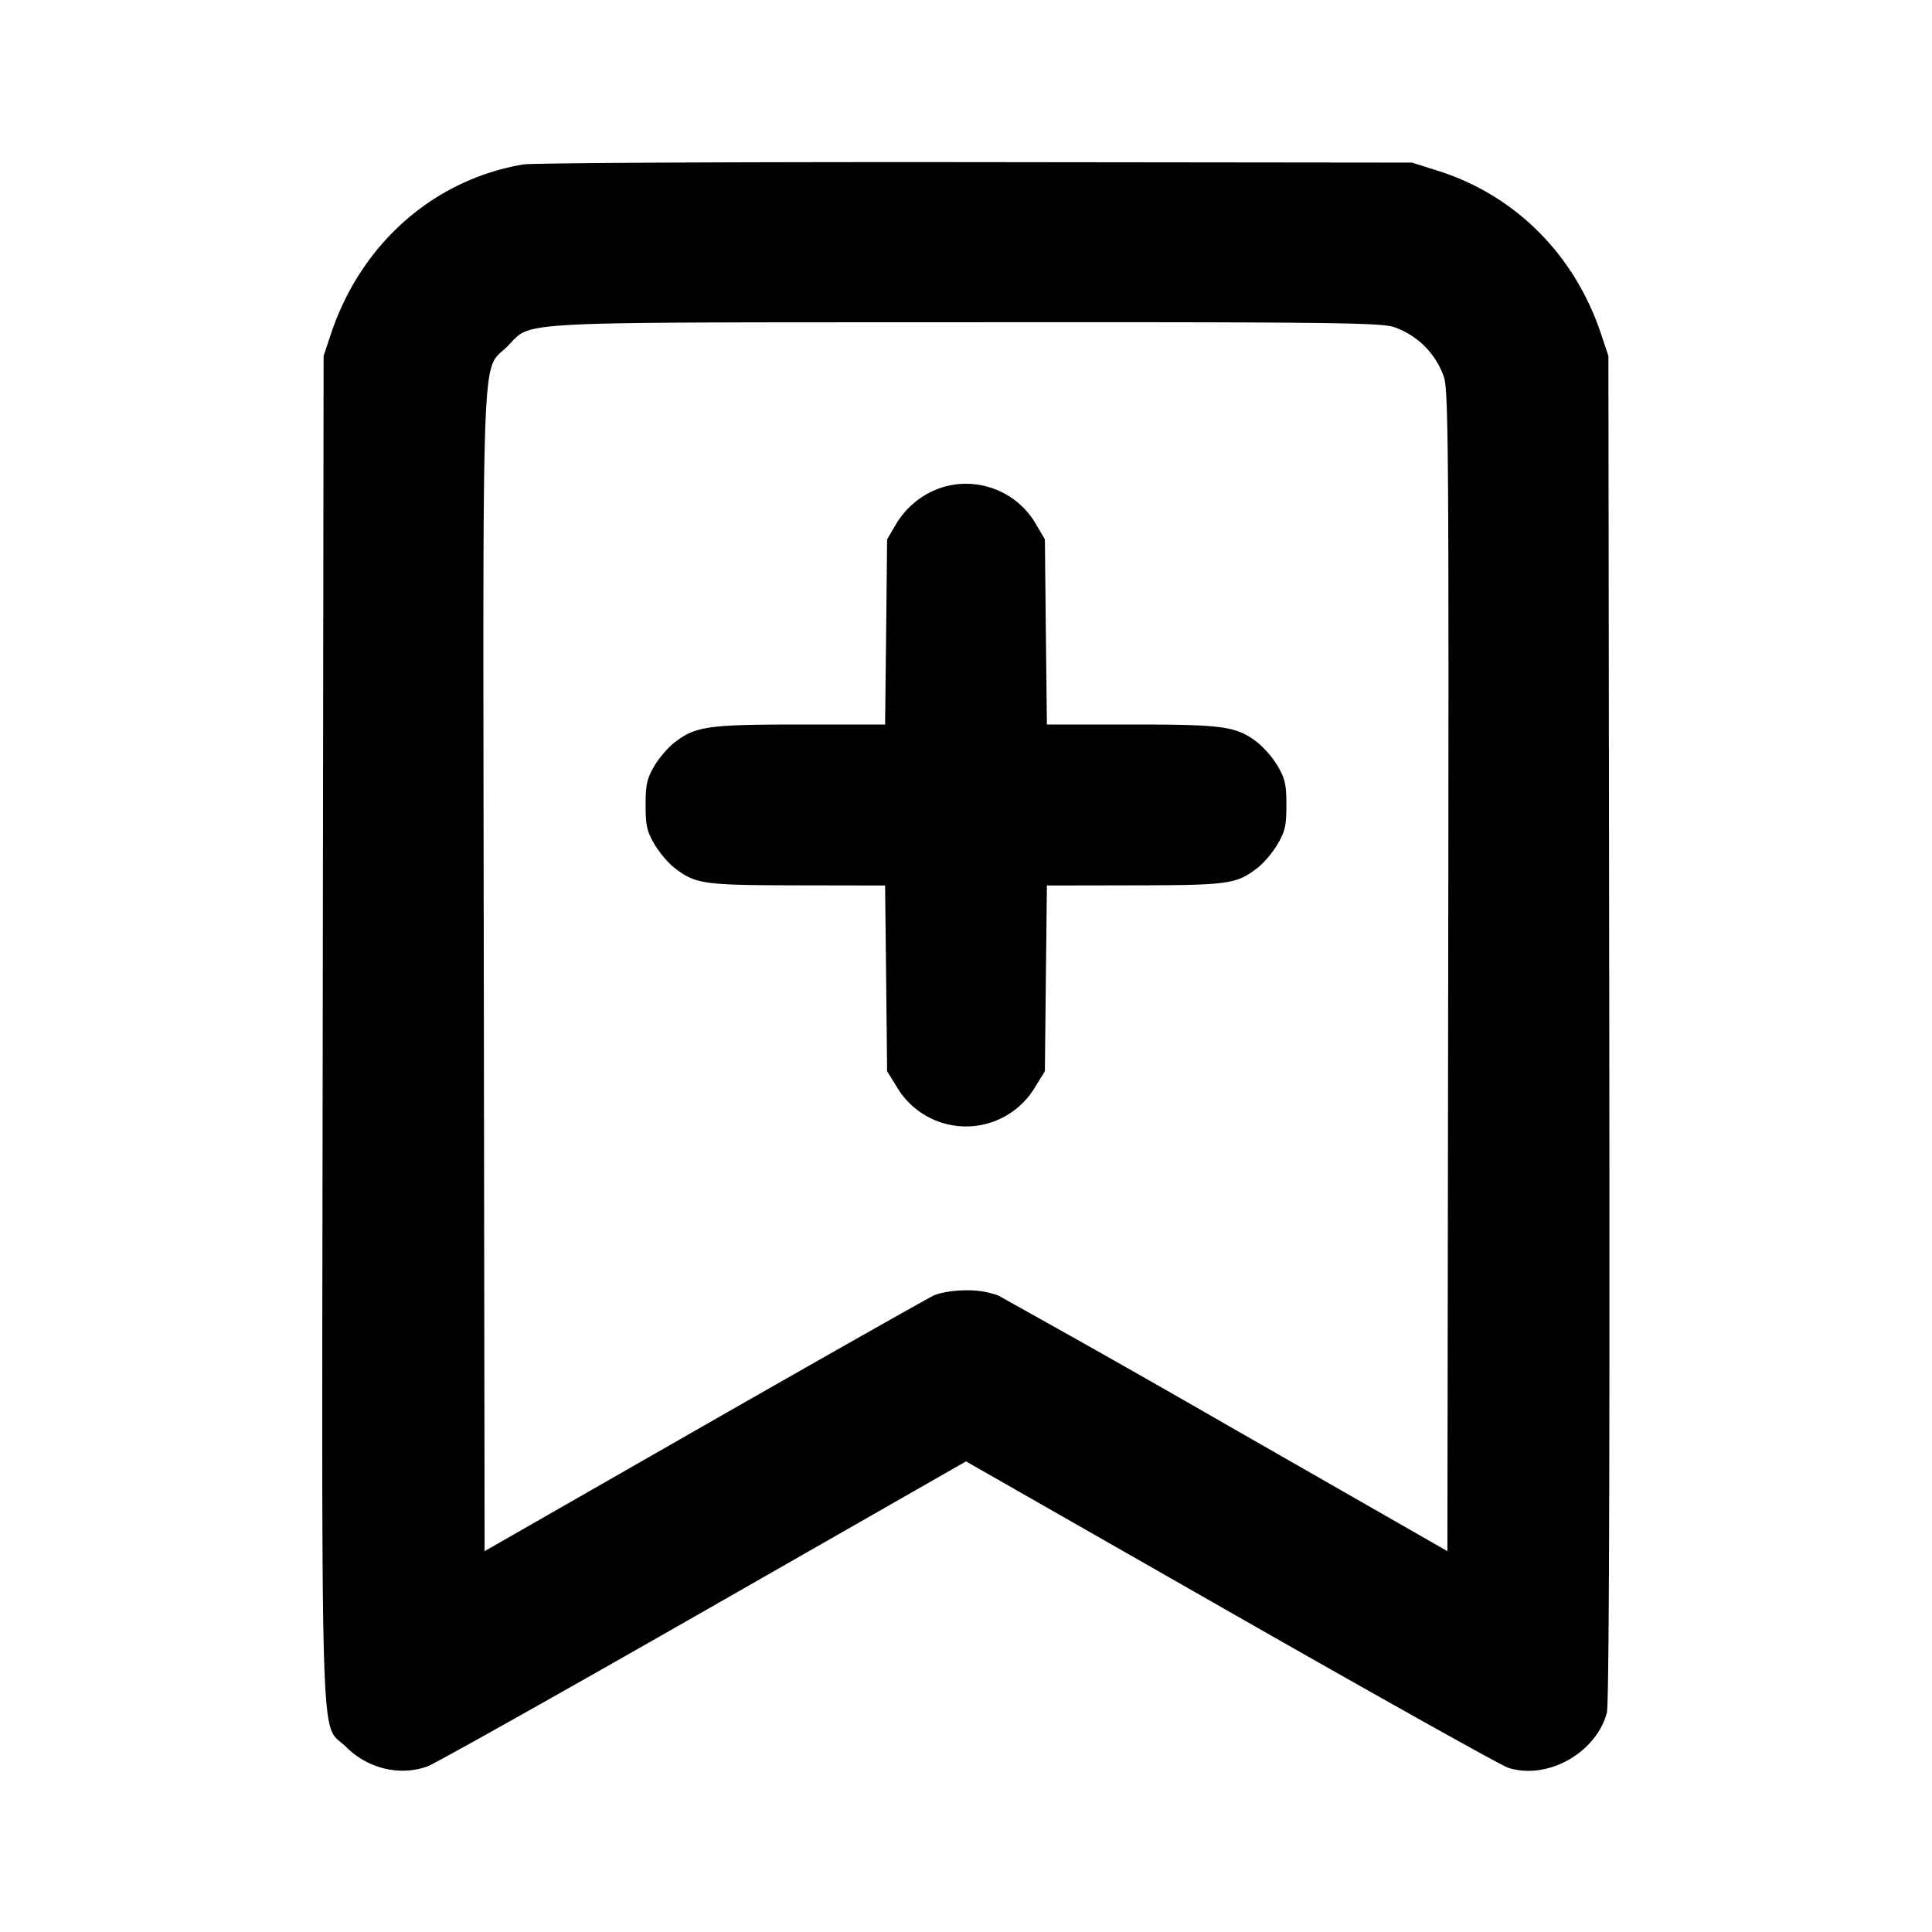 <svg xmlns="http://www.w3.org/2000/svg" width="24" height="24" fill="none" stroke="currentColor" stroke-linecap="round" stroke-linejoin="round" stroke-width="2"><path fill="#000" fill-rule="evenodd" stroke="none" d="M6.499 2.043c-1.109.188-2.011.981-2.385 2.097l-.094.28-.011 8.358c-.012 9.388-.037 8.596.289 8.922.27.27.666.366 1.009.244.087-.03 1.628-.895 3.425-1.922L12 18.154l3.29 1.878c1.809 1.033 3.36 1.901 3.446 1.928.485.155 1.09-.182 1.225-.683.027-.1.037-2.955.03-8.504L19.98 4.42l-.094-.28c-.33-.982-1.065-1.715-2.025-2.019l-.321-.101-5.42-.006c-2.981-.003-5.511.01-5.621.029M17.31 4.061a1 1 0 0 1 .63.632c.053.183.059 1.084.05 7.392l-.01 7.184-2.72-1.557a213 213 0 0 0-2.86-1.619 1.1 1.1 0 0 0-.4-.064c-.152 0-.318.027-.4.064-.077.035-1.364.764-2.86 1.619l-2.72 1.557-.01-7.184c-.011-8.084-.035-7.453.293-7.782.318-.318-.07-.297 5.68-.3 4.475-.003 5.148.005 5.327.058m-5.615 1.996a1.04 1.04 0 0 0-.567.459l-.108.184-.012 1.15L10.995 9H9.944c-1.147 0-1.301.022-1.562.221-.08.061-.195.194-.254.295-.091.156-.108.23-.108.484 0 .256.016.328.111.489.061.103.173.236.25.294.261.2.357.213 1.527.215l1.087.002.013 1.153.012 1.154.121.196a.998.998 0 0 0 1.718 0l.121-.196.012-1.154.013-1.153 1.087-.002c1.17-.002 1.266-.015 1.527-.215.077-.058.189-.191.25-.294.095-.161.111-.233.111-.489 0-.254-.017-.328-.108-.484a1.2 1.2 0 0 0-.254-.295C15.357 9.022 15.203 9 14.056 9h-1.051l-.013-1.15-.012-1.15-.108-.184a1.005 1.005 0 0 0-1.177-.459"/></svg>
